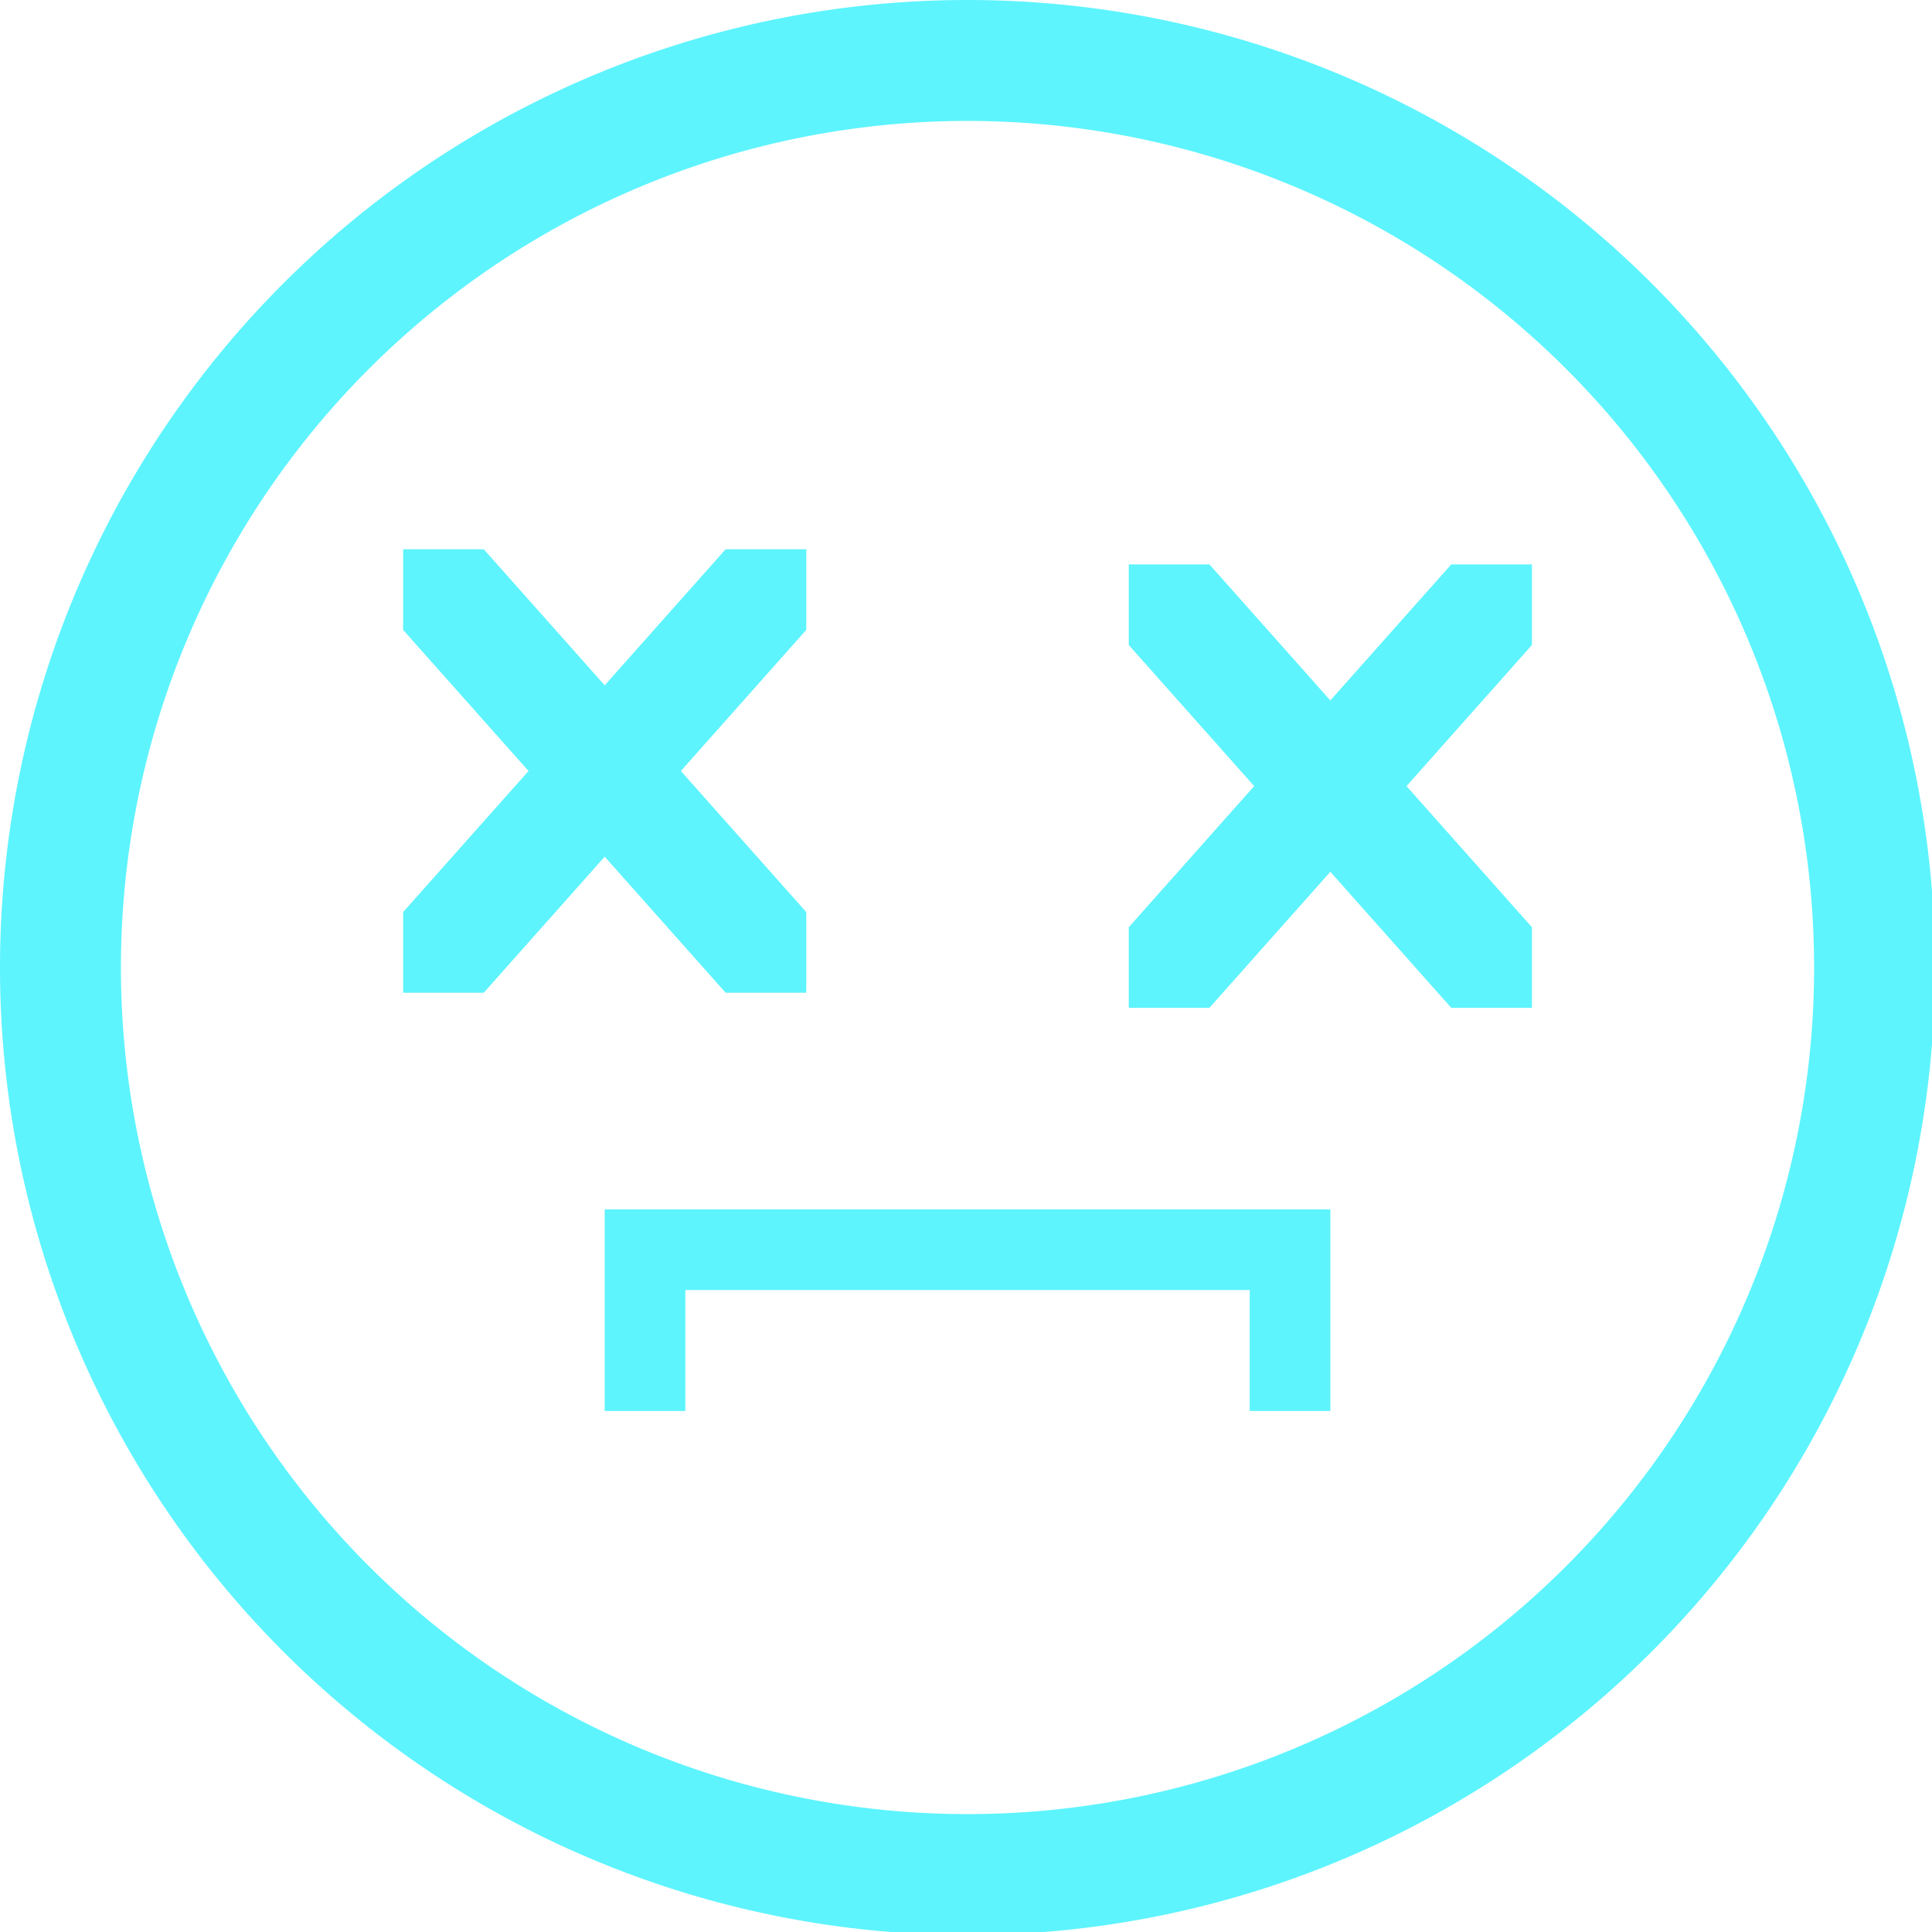 <?xml version="1.0" encoding="UTF-8" standalone="no"?>
<svg
   xmlns:dc="http://purl.org/dc/elements/1.1/"
   xmlns:cc="http://creativecommons.org/ns#"
   xmlns:rdf="http://www.w3.org/1999/02/22-rdf-syntax-ns#"
   xmlns:svg="http://www.w3.org/2000/svg"
   xmlns="http://www.w3.org/2000/svg"
   xmlns:sodipodi="http://sodipodi.sourceforge.net/DTD/sodipodi-0.dtd"
   xmlns:inkscape="http://www.inkscape.org/namespaces/inkscape"
   width="48"
   height="48"
   viewBox="0 0 12.7 12.7"
   version="1.1"
   id="svg4"
   sodipodi:docname="apport.svg"
   inkscape:version="0.92.5 (2060ec1f9f, 2020-04-08)">
  <defs
     id="defs8">
  <style
     id="current-color-scheme"
     type="text/css">
      .ColorScheme-Highlight {
        color:#5DF4FE;
      }
  </style>
  </defs>
  <path
     class="ColorScheme-Highlight"
     style="fill:currentColor"
     d="M 24 0 A 24 24 0 0 0 0 24 A 24 24 0 0 0 24 48 A 24 24 0 0 0 48 24 A 24 24 0 0 0 24 0 z M 24 3 A 21 21 0 0 1 45 24 A 21 21 0 0 1 24 45 A 21 21 0 0 1 3 24 A 21 21 0 0 1 24 3 z M 10 13.625 L 10 15.625 L 13.111 19.125 L 10 22.625 L 10 24.625 L 12 24.625 L 15 21.25 L 18 24.625 L 20 24.625 L 20 22.625 L 16.889 19.125 L 20 15.625 L 20 13.625 L 18 13.625 L 15 17 L 12 13.625 L 10 13.625 z M 28 14 L 28 16 L 31.111 19.5 L 28 23 L 28 25 L 30 25 L 33 21.625 L 36 25 L 38 25 L 38 23 L 34.889 19.5 L 38 16 L 38 14 L 36 14 L 33 17.375 L 30 14 L 28 14 z M 15 30 L 15 32 L 15 35 L 17 35 L 17 32 L 31 32 L 31 35 L 33 35 L 33 32 L 33 30 L 15 30 z "
     transform="scale(0.265)"
     id="path833" />
</svg>
